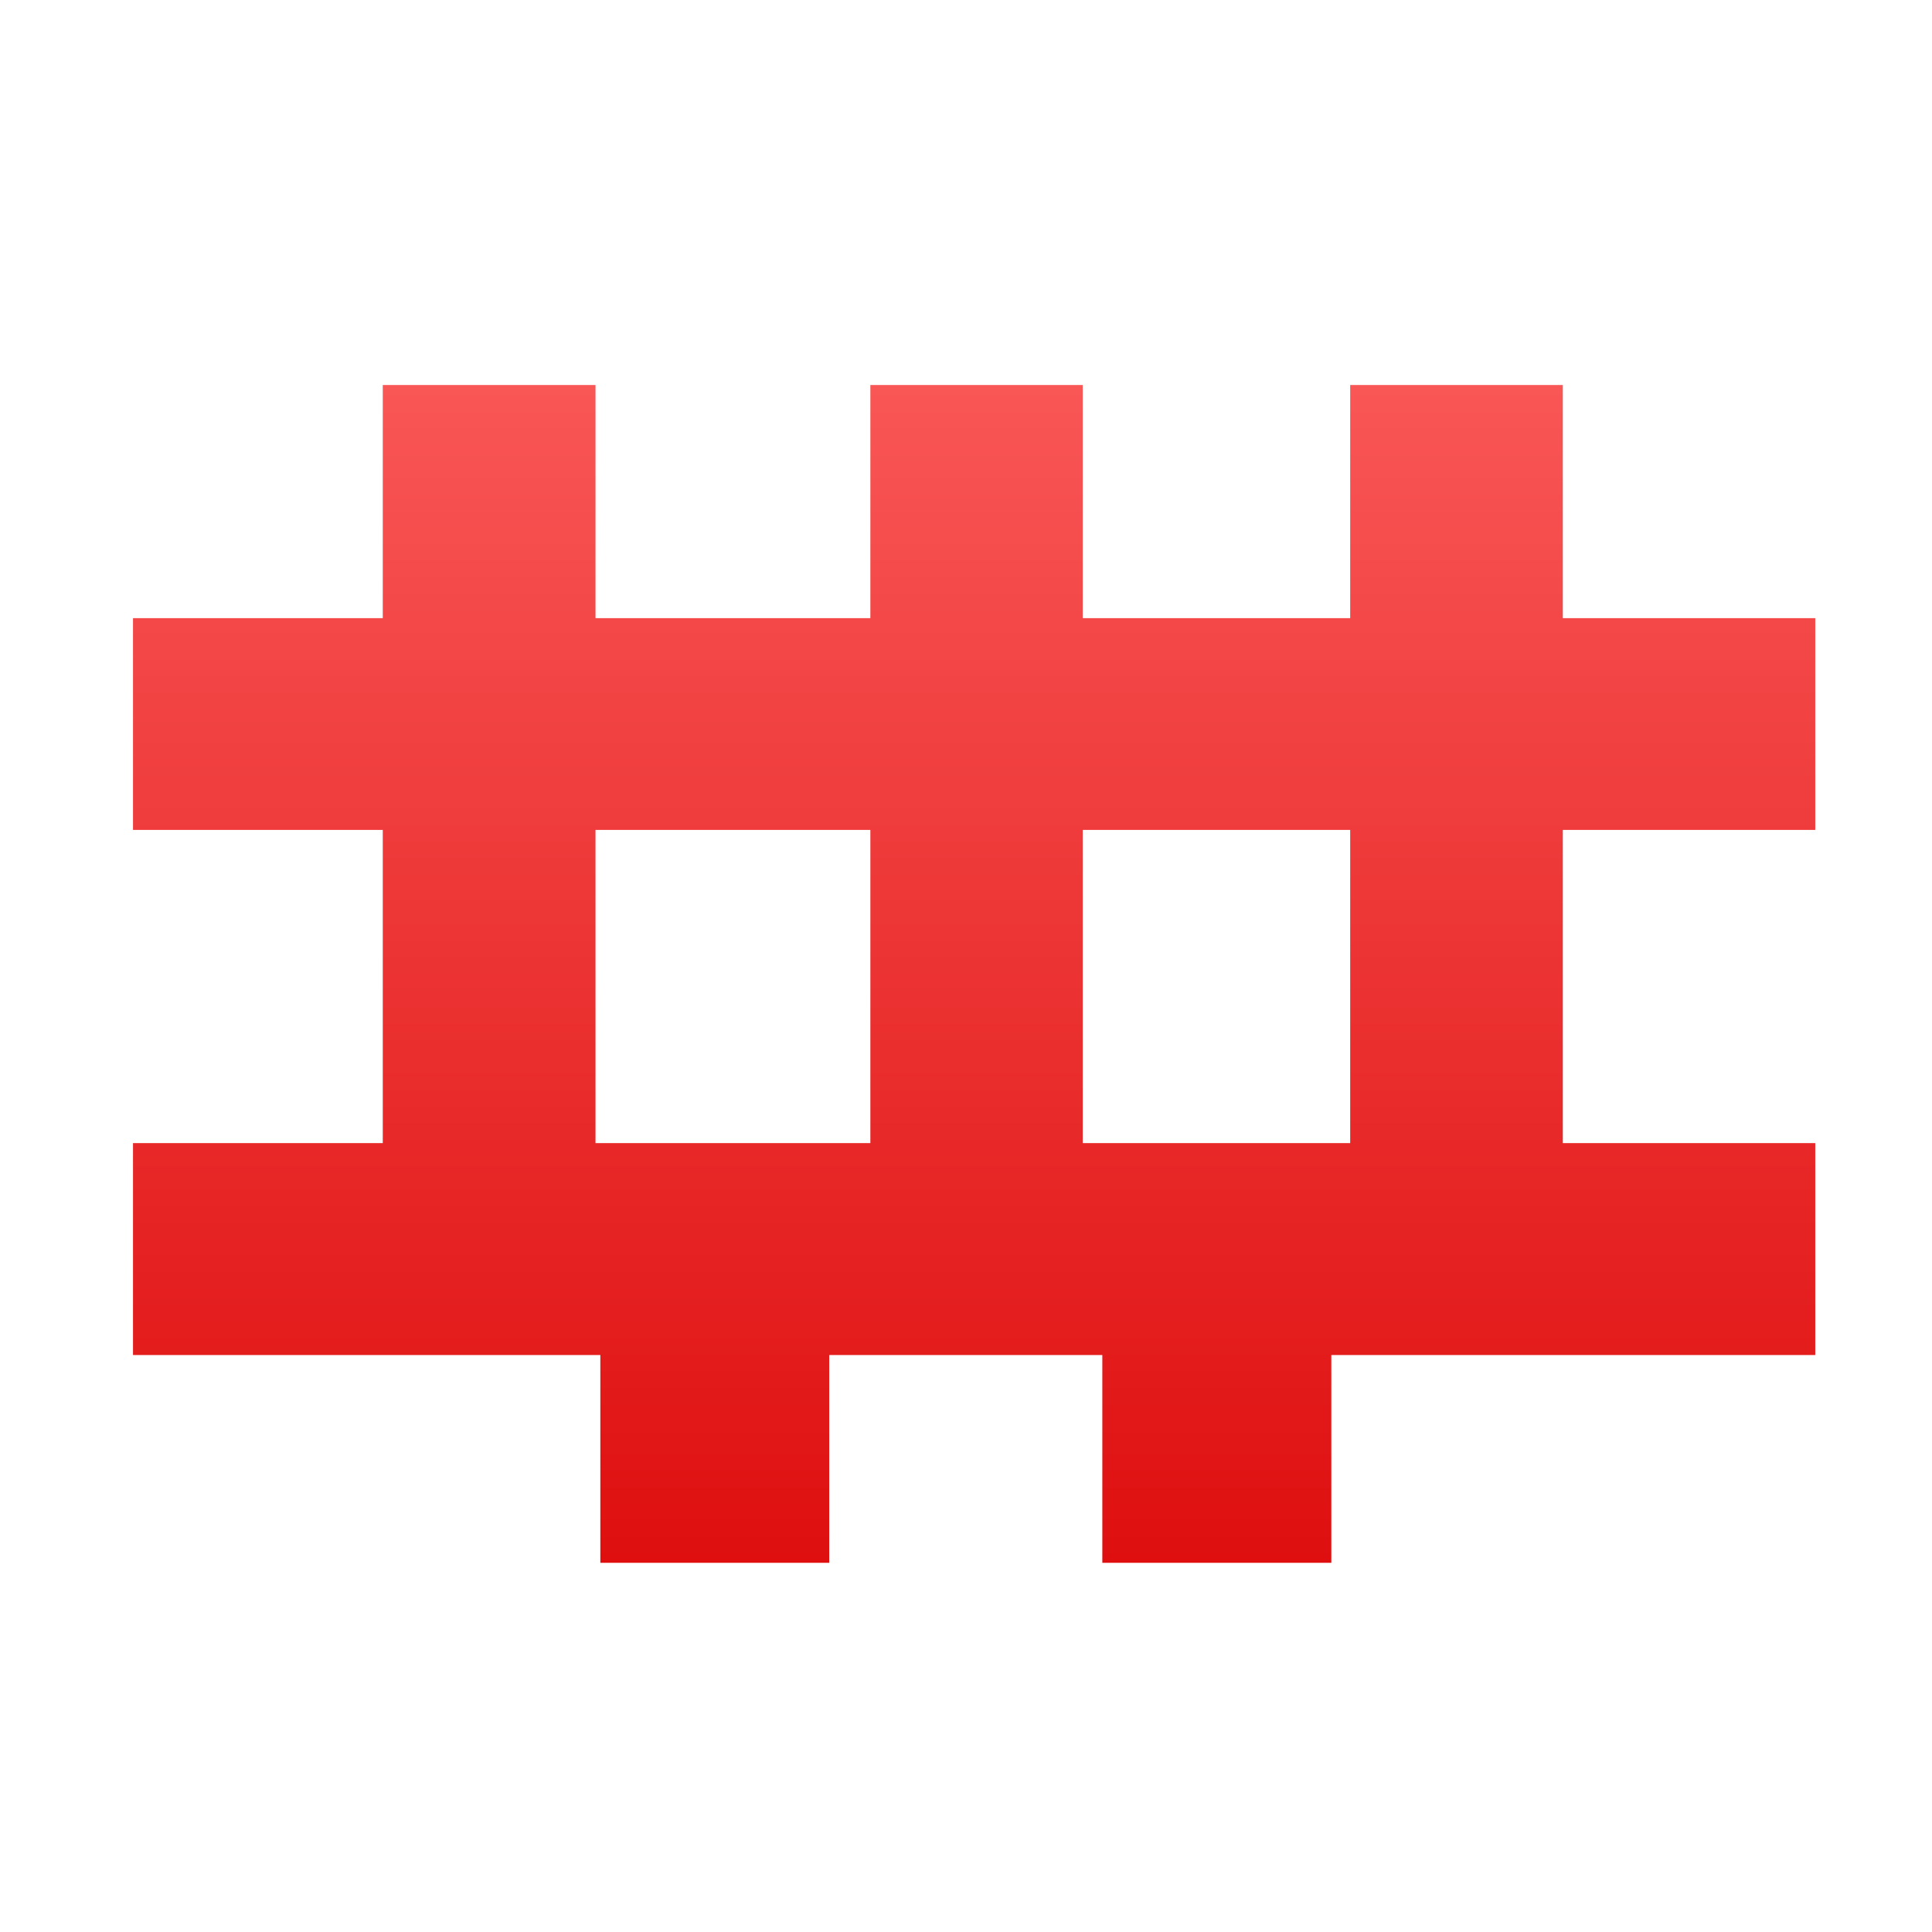 <svg xmlns="http://www.w3.org/2000/svg" xmlns:xlink="http://www.w3.org/1999/xlink" width="64" height="64" viewBox="0 0 64 64" version="1.1">
<defs> <linearGradient id="linear0" gradientUnits="userSpaceOnUse" x1="0" y1="0" x2="0" y2="1" gradientTransform="matrix(55.992,0,0,56,4.004,4)"> <stop offset="0" style="stop-color:#ff6666;stop-opacity:1;"/> <stop offset="1" style="stop-color:#d90000;stop-opacity:1;"/> </linearGradient> </defs>
<g id="surface1">
<path style=" stroke:none;fill-rule:nonzero;fill:url(#linear0);fill-opacity:1;" d="M 12.68 12.754 L 12.68 20.477 L 4.406 20.477 L 4.406 27.492 L 12.68 27.492 L 12.68 37.867 L 4.406 37.867 L 4.406 44.887 L 19.887 44.887 L 19.887 51.77 L 27.469 51.77 L 27.469 44.887 L 36.516 44.887 L 36.516 51.77 L 44.102 51.77 L 44.102 44.887 L 60.133 44.887 L 60.133 37.867 L 51.77 37.867 L 51.77 27.492 L 60.133 27.492 L 60.133 20.477 L 51.77 20.477 L 51.77 12.754 L 44.727 12.754 L 44.727 20.477 L 35.867 20.477 L 35.867 12.754 L 28.832 12.754 L 28.832 20.477 L 19.727 20.477 L 19.727 12.754 Z M 19.727 27.492 L 28.832 27.492 L 28.832 37.867 L 19.727 37.867 Z M 35.867 27.492 L 44.727 27.492 L 44.727 37.867 L 35.867 37.867 Z M 35.867 27.492 "/>
</g>
</svg>
